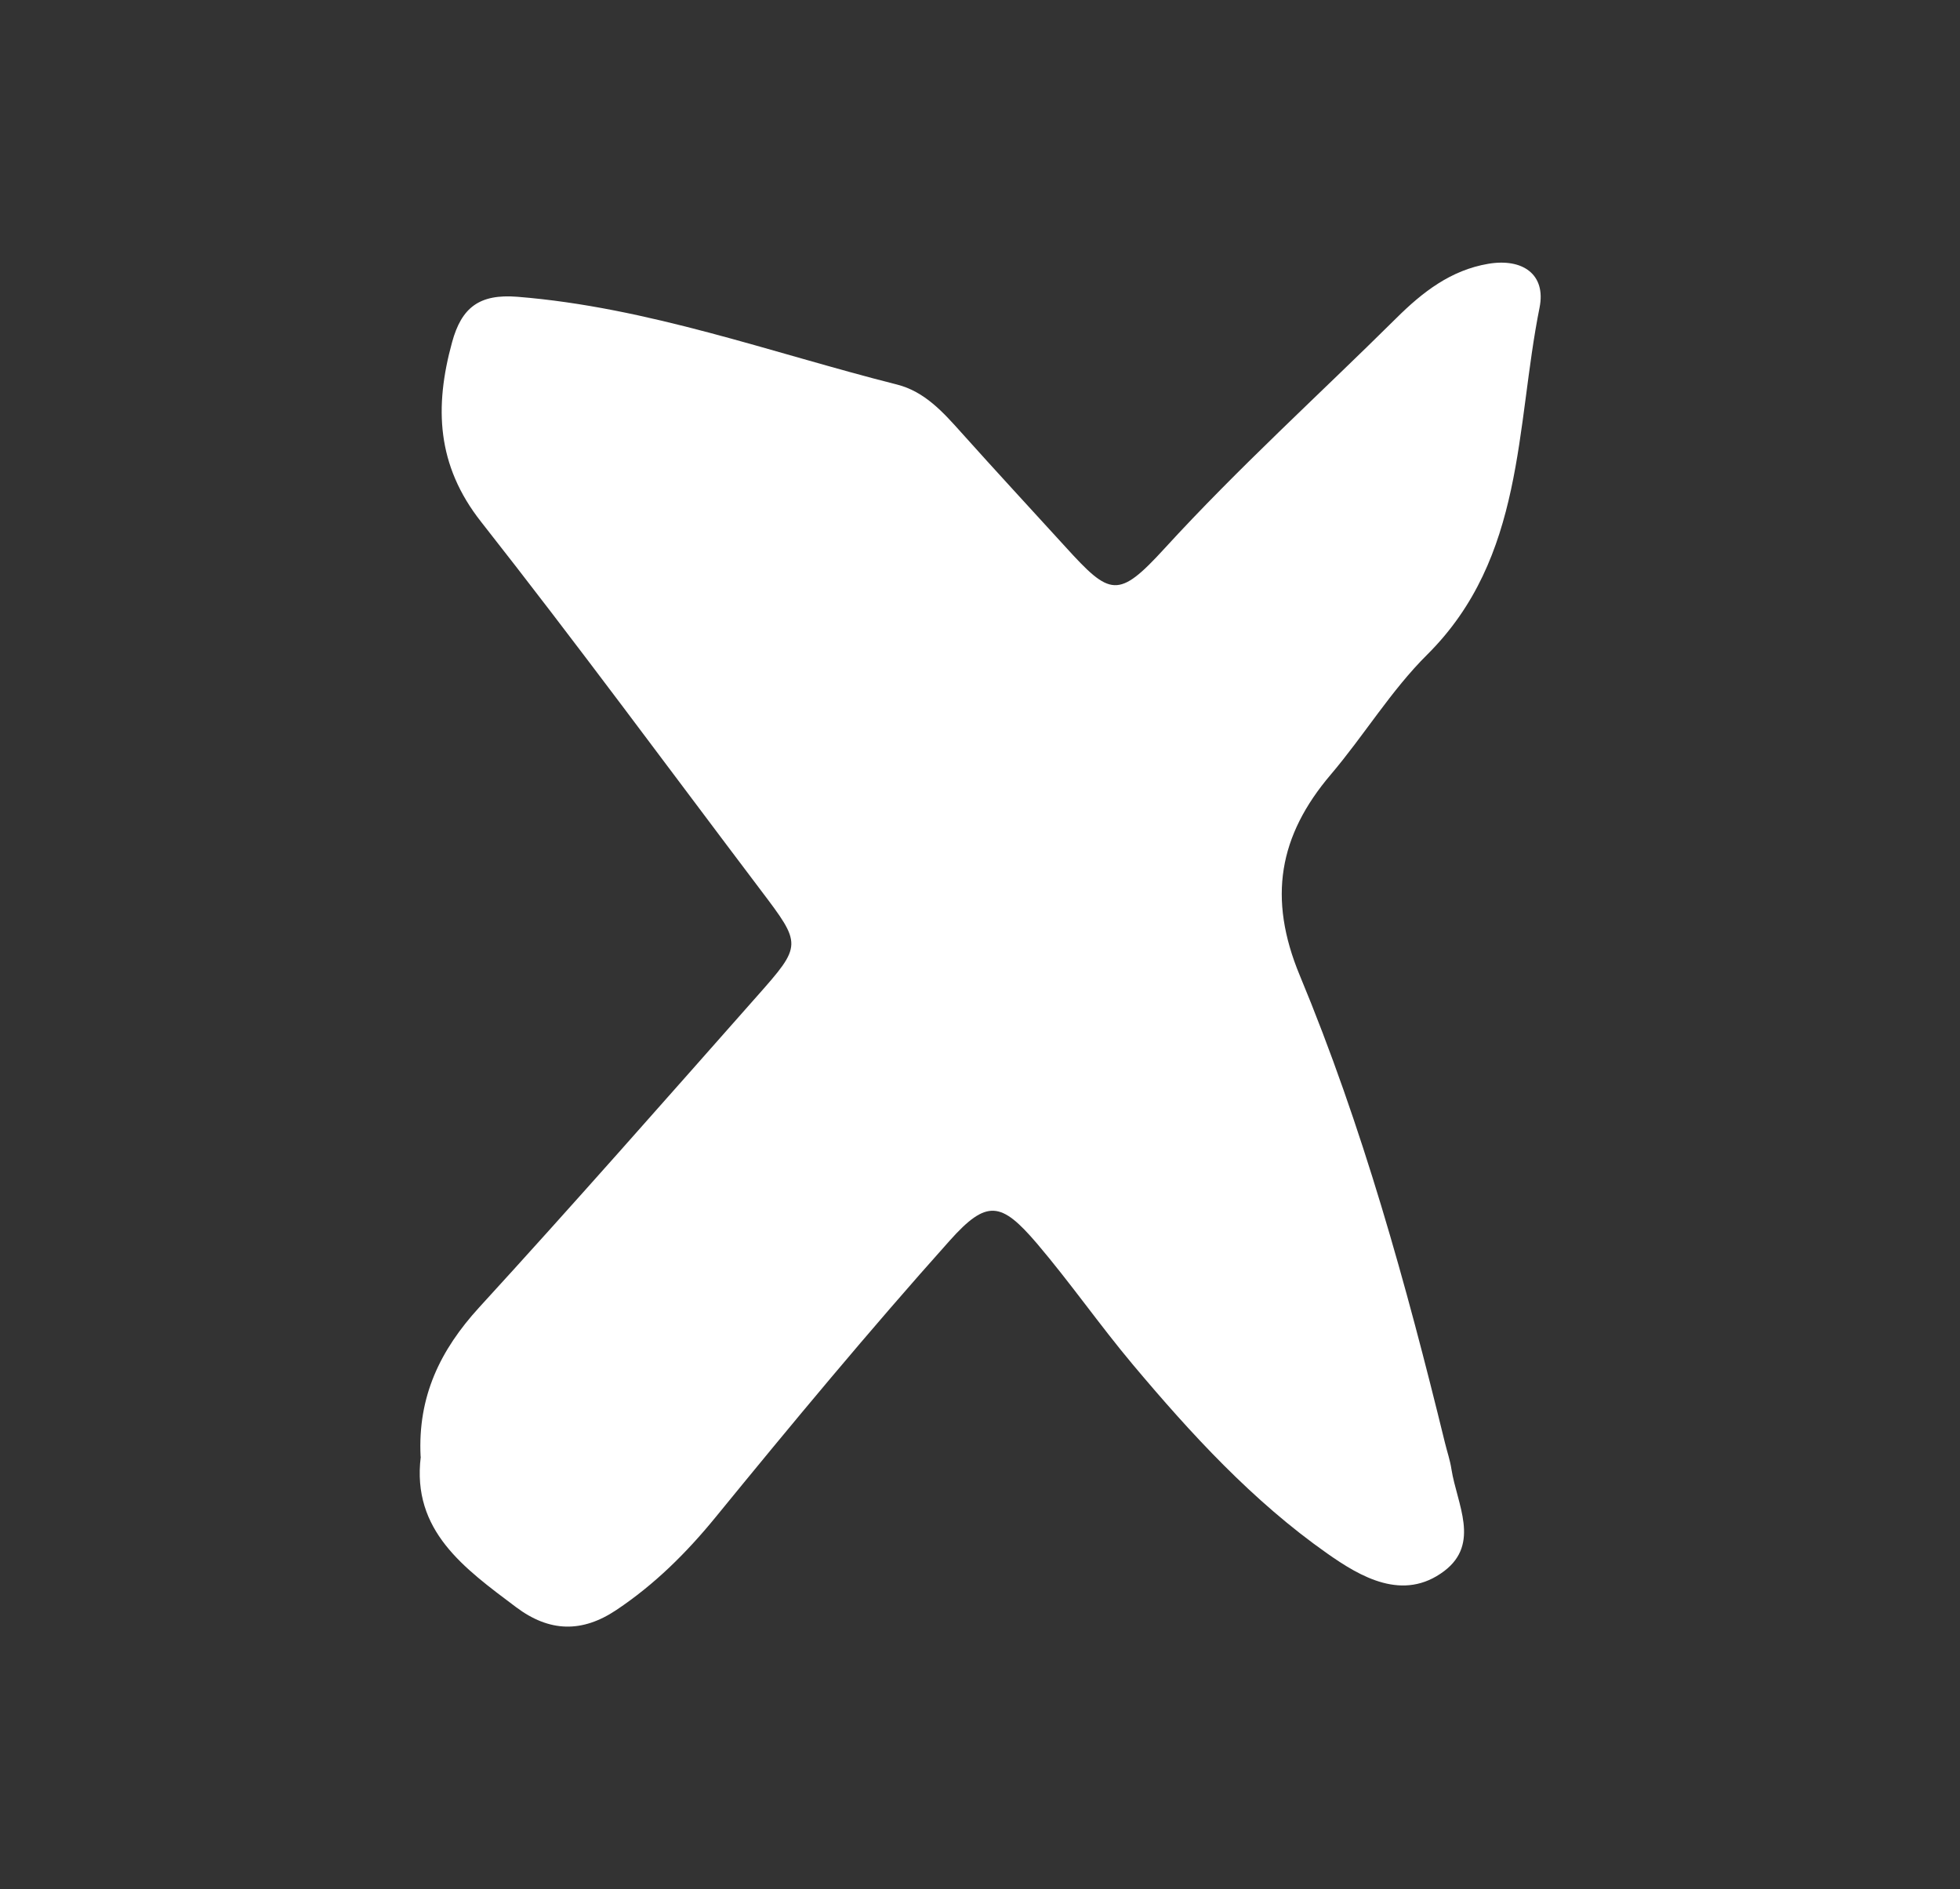 <?xml version="1.0" encoding="UTF-8"?>
<svg id="Calque_1" data-name="Calque 1" xmlns="http://www.w3.org/2000/svg" viewBox="0 0 117.71 113.44">
  <rect x="0" y="0" width="117.71" height="113.44" fill="#333333" stroke="none"/>
  <defs>
    <style>
      .cls-1 {
        fill: #fff;
        stroke-width: 0px;
      }
    </style>
  </defs>
  <path class="cls-1" d="M25.26,87.46c-.18-3.61,1.18-6.4,3.52-8.96,5.64-6.16,11.15-12.43,16.68-18.68,2.73-3.08,2.7-3.1.22-6.38-5.58-7.38-11.07-14.84-16.79-22.11-2.67-3.39-2.81-6.89-1.74-10.78.57-2.09,1.64-2.91,3.92-2.73,7.87.63,15.24,3.36,22.8,5.27,1.66.42,2.77,1.66,3.87,2.89,2.06,2.3,4.16,4.57,6.24,6.85,2.7,2.97,3.17,3.15,5.97.09,4.42-4.83,9.26-9.21,13.9-13.81,1.58-1.57,3.28-2.89,5.53-3.27,2.07-.35,3.48.64,3.08,2.63-1.44,7.18-.88,15-6.74,20.83-2.18,2.16-3.8,4.86-5.8,7.21-3.12,3.67-3.79,7.42-1.86,12.06,3.77,9.07,6.39,18.54,8.72,28.07.13.53.31,1.05.39,1.59.33,2.08,1.74,4.45-.43,6.1-2.47,1.87-5.04.35-7.03-1.05-4.47-3.14-8.18-7.18-11.69-11.36-1.98-2.36-3.75-4.91-5.75-7.26-2.14-2.5-3-2.67-5.24-.16-4.84,5.41-9.48,11-14.07,16.62-1.75,2.14-3.65,4.02-5.94,5.55-2.06,1.38-4.02,1.34-6.03-.17-3.1-2.33-6.27-4.58-5.72-9.03Z"/>
</svg>